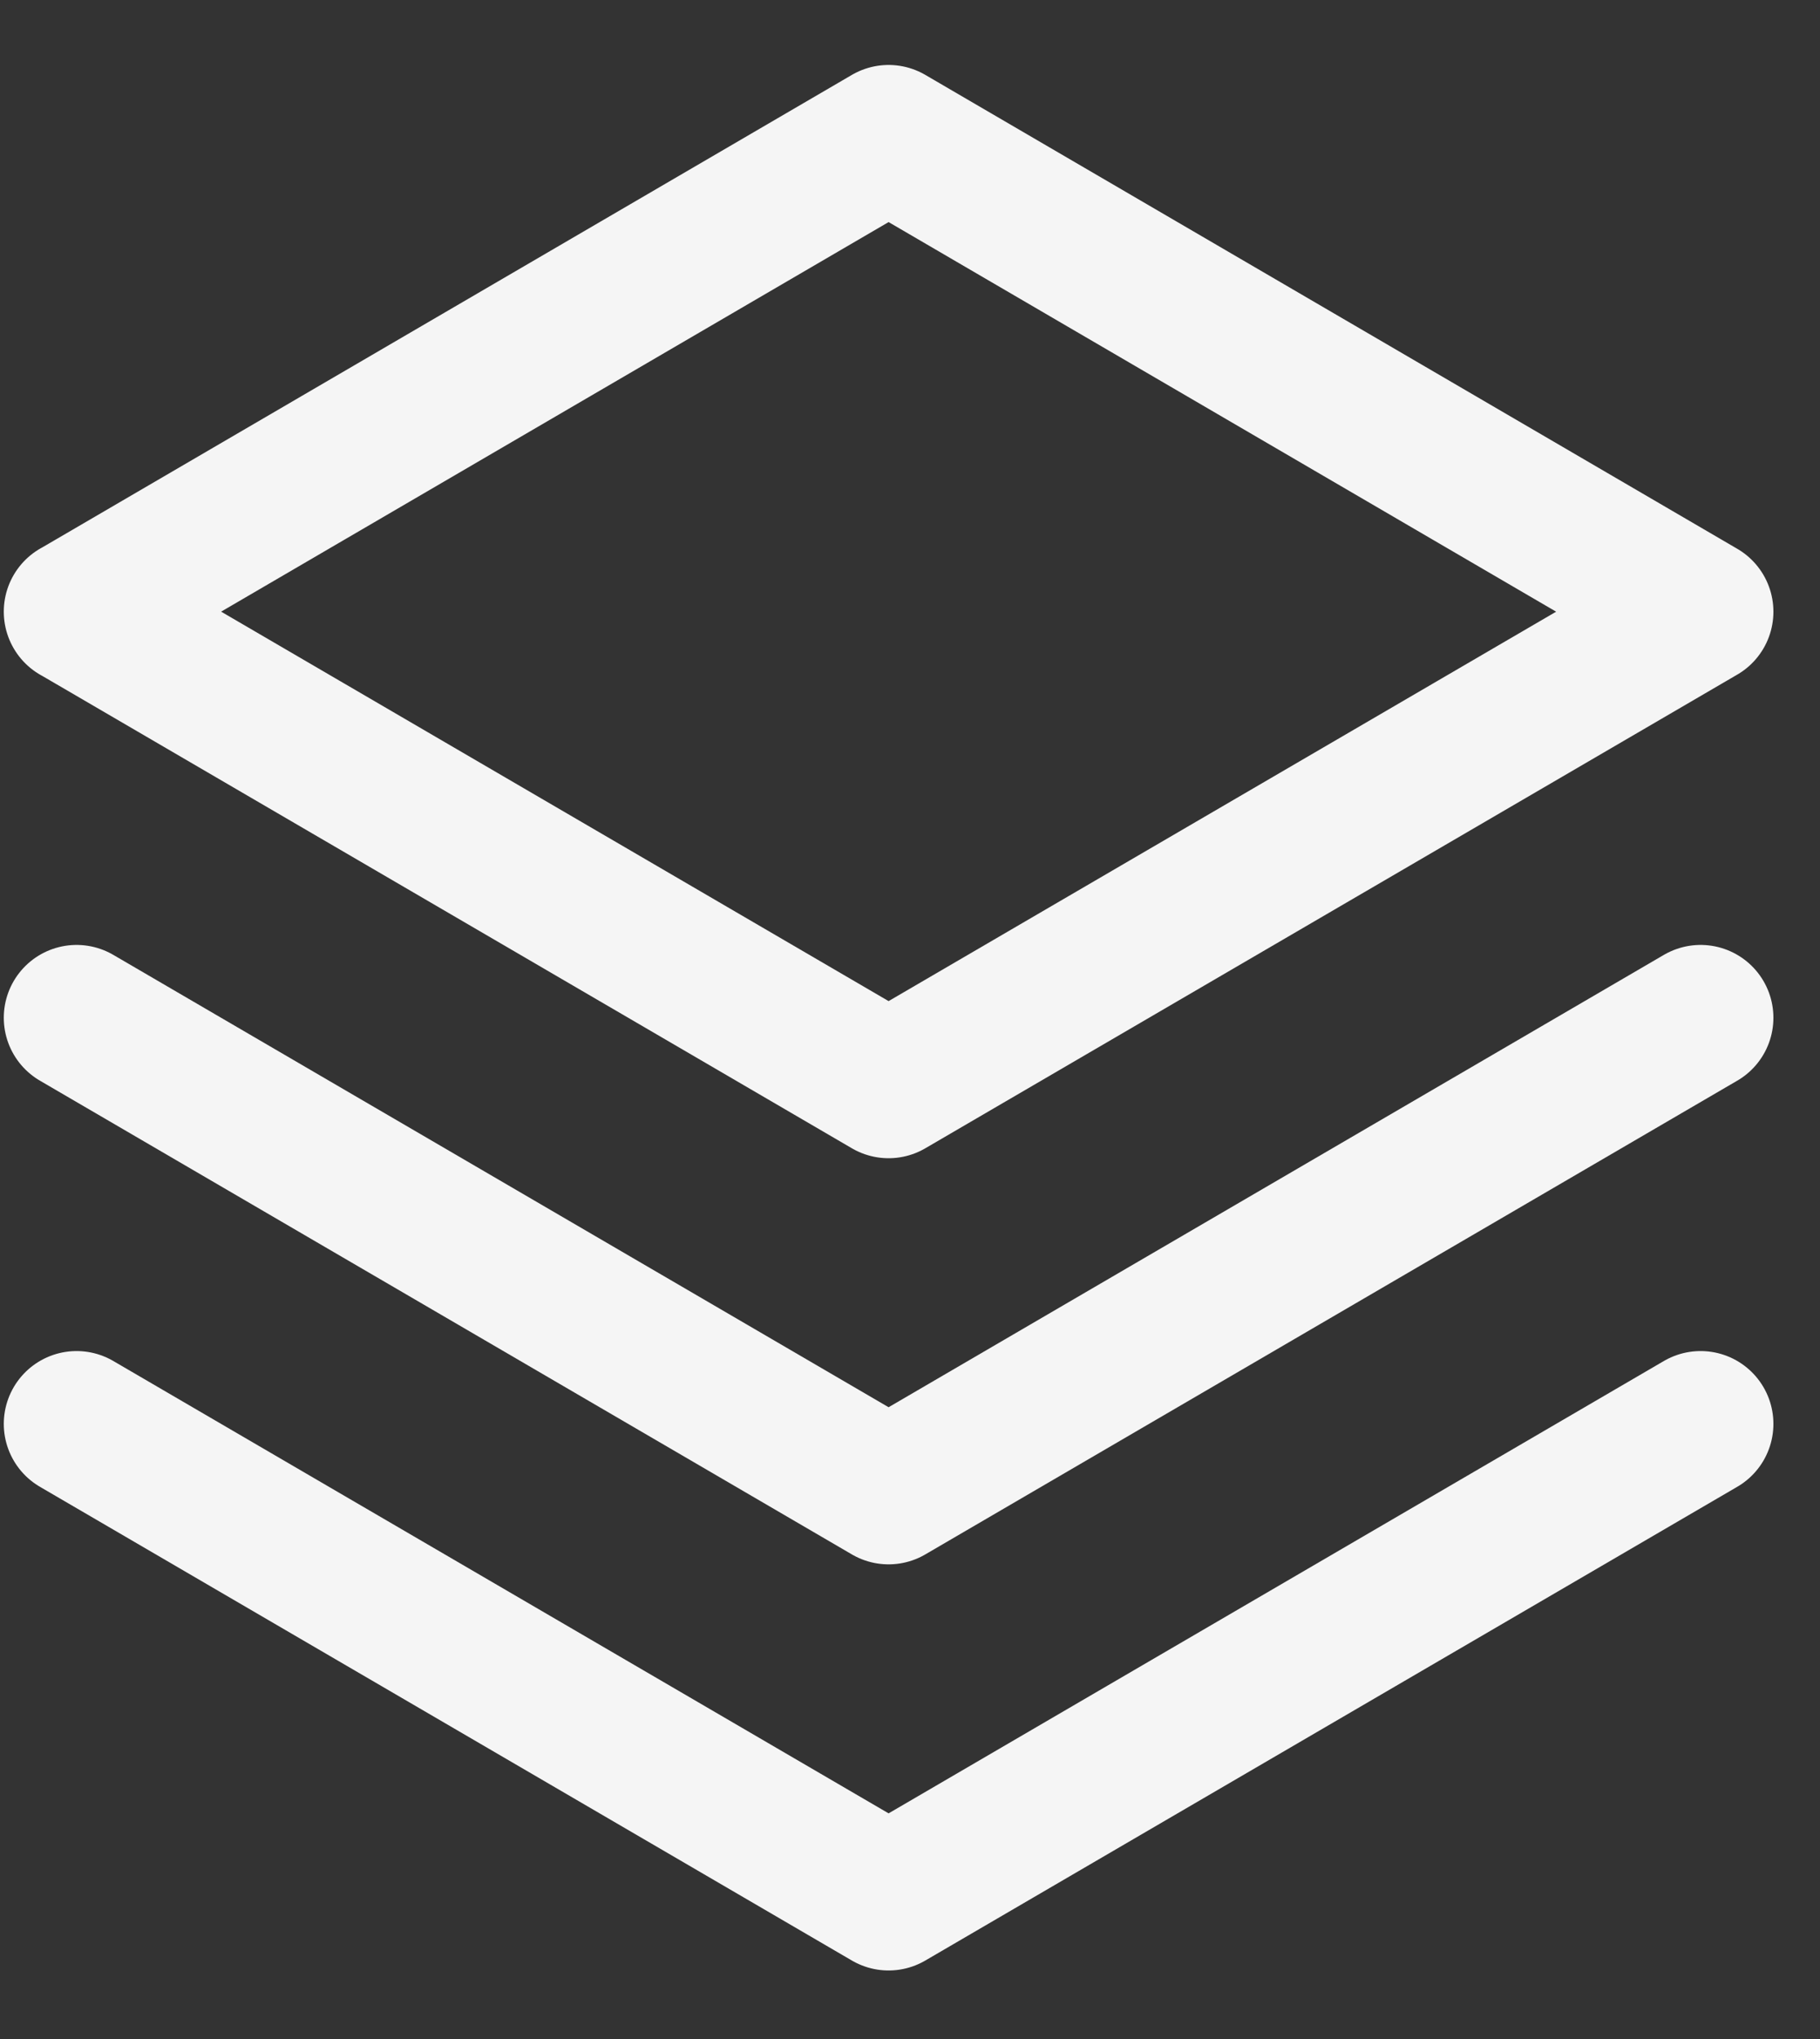 <svg xmlns="http://www.w3.org/2000/svg" width="25" height="28" fill="none" viewBox="0 0 25 28">
  <rect x="0" y="0" width="25" height="28" fill="#333333" stroke="none"/>
  <path stroke="#F5F5F5" stroke-linecap="round" stroke-linejoin="round" stroke-width="2" d="m1.052 19.553 11.154 6.506 11.154-6.506"/>
  <path stroke="#F5F5F5" stroke-linecap="round" stroke-linejoin="round" stroke-width="2" d="m1.052 13.976 11.154 6.506 11.154-6.506"/>
  <path stroke="#F5F5F5" stroke-linecap="round" stroke-linejoin="round" stroke-width="2" d="m1.052 8.399 11.154 6.506L23.36 8.4 12.206 1.892 1.052 8.4Z"/>
</svg>
